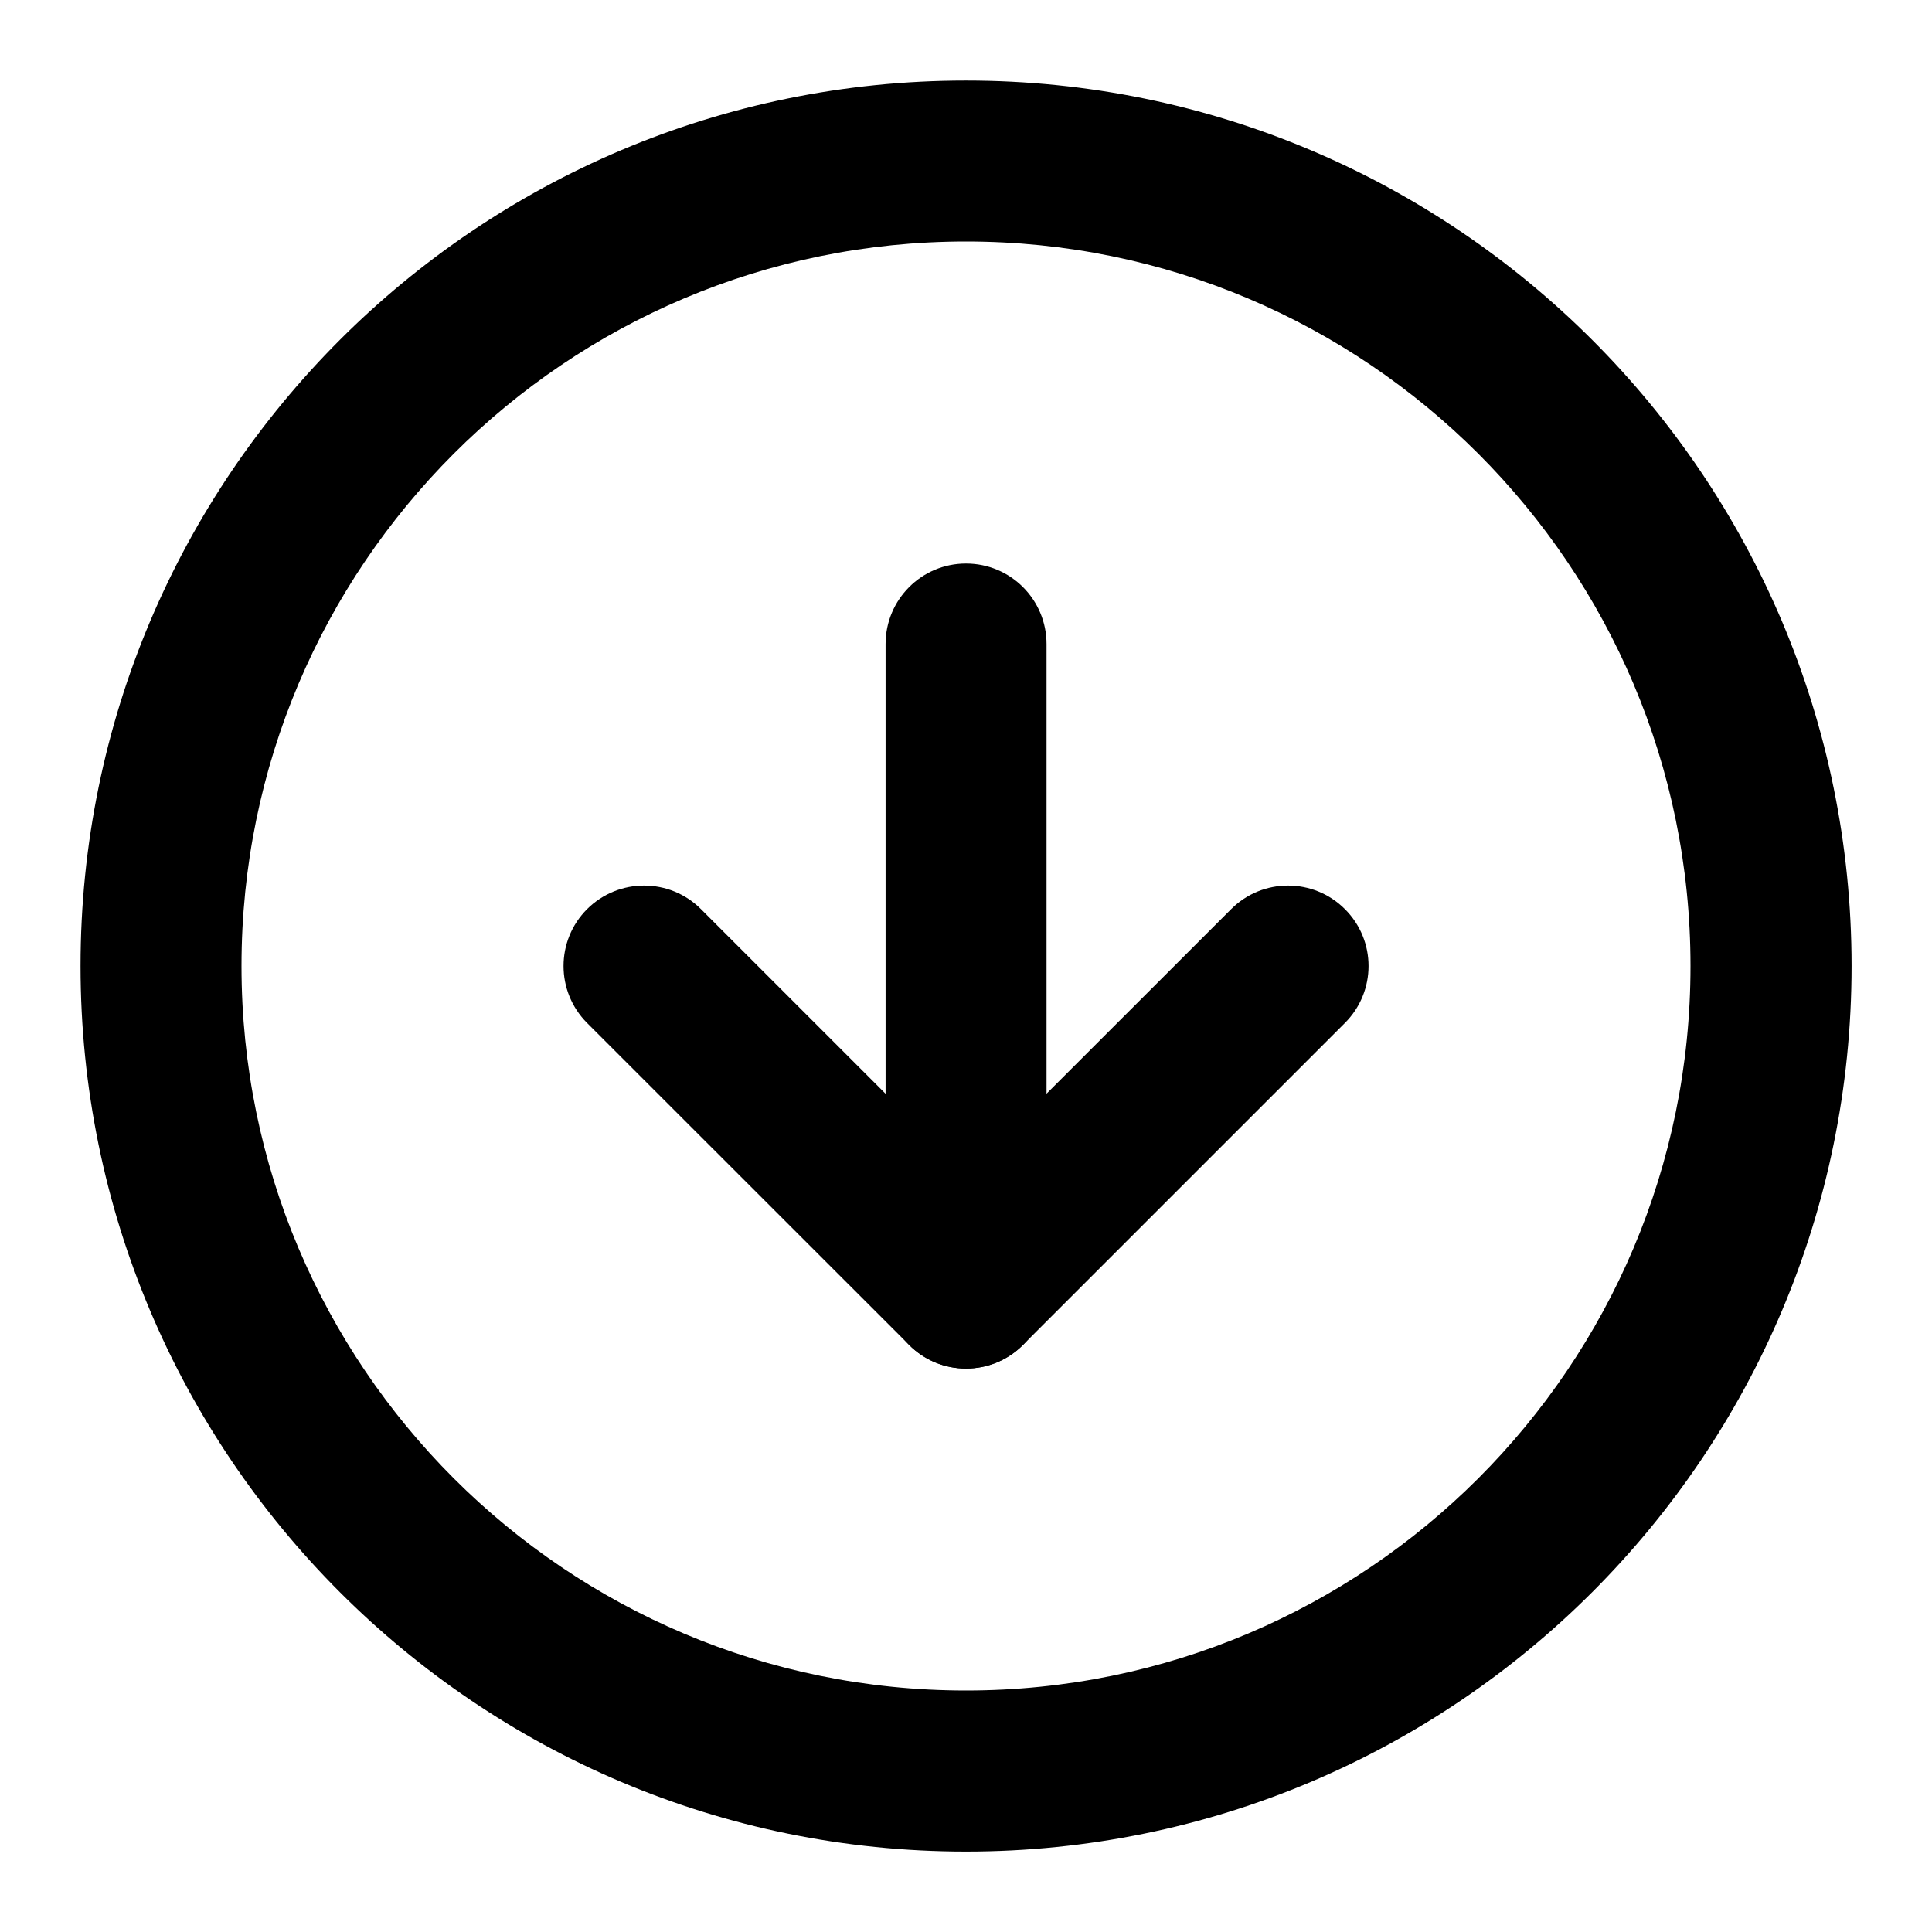 <svg width="16" height="16" viewBox="0 0 16 16" fill="none" xmlns="http://www.w3.org/2000/svg">
<path fill-rule="evenodd" clip-rule="evenodd" d="M8 2C4.687 2 2 4.687 2 8C2 11.314 4.687 14 8 14C11.314 14 14 11.314 14 8C14 4.687 11.314 2 8 2ZM0.667 8C0.667 3.95 3.95 0.667 8 0.667C12.05 0.667 15.334 3.95 15.334 8C15.334 12.05 12.05 15.334 8 15.334C3.95 15.334 0.667 12.05 0.667 8Z" fill="black"/>
<path fill-rule="evenodd" clip-rule="evenodd" d="M4.862 7.529C5.123 7.269 5.545 7.269 5.805 7.529L8 9.724L10.196 7.529C10.456 7.269 10.878 7.269 11.138 7.529C11.399 7.789 11.399 8.211 11.138 8.472L8.472 11.138C8.211 11.399 7.789 11.399 7.529 11.138L4.862 8.472C4.602 8.211 4.602 7.789 4.862 7.529Z" fill="black"/>
<path fill-rule="evenodd" clip-rule="evenodd" d="M8 4.667C8.369 4.667 8.667 4.965 8.667 5.334V10.667C8.667 11.035 8.369 11.334 8 11.334C7.632 11.334 7.334 11.035 7.334 10.667V5.334C7.334 4.965 7.632 4.667 8 4.667Z" fill="black"/>
</svg>
